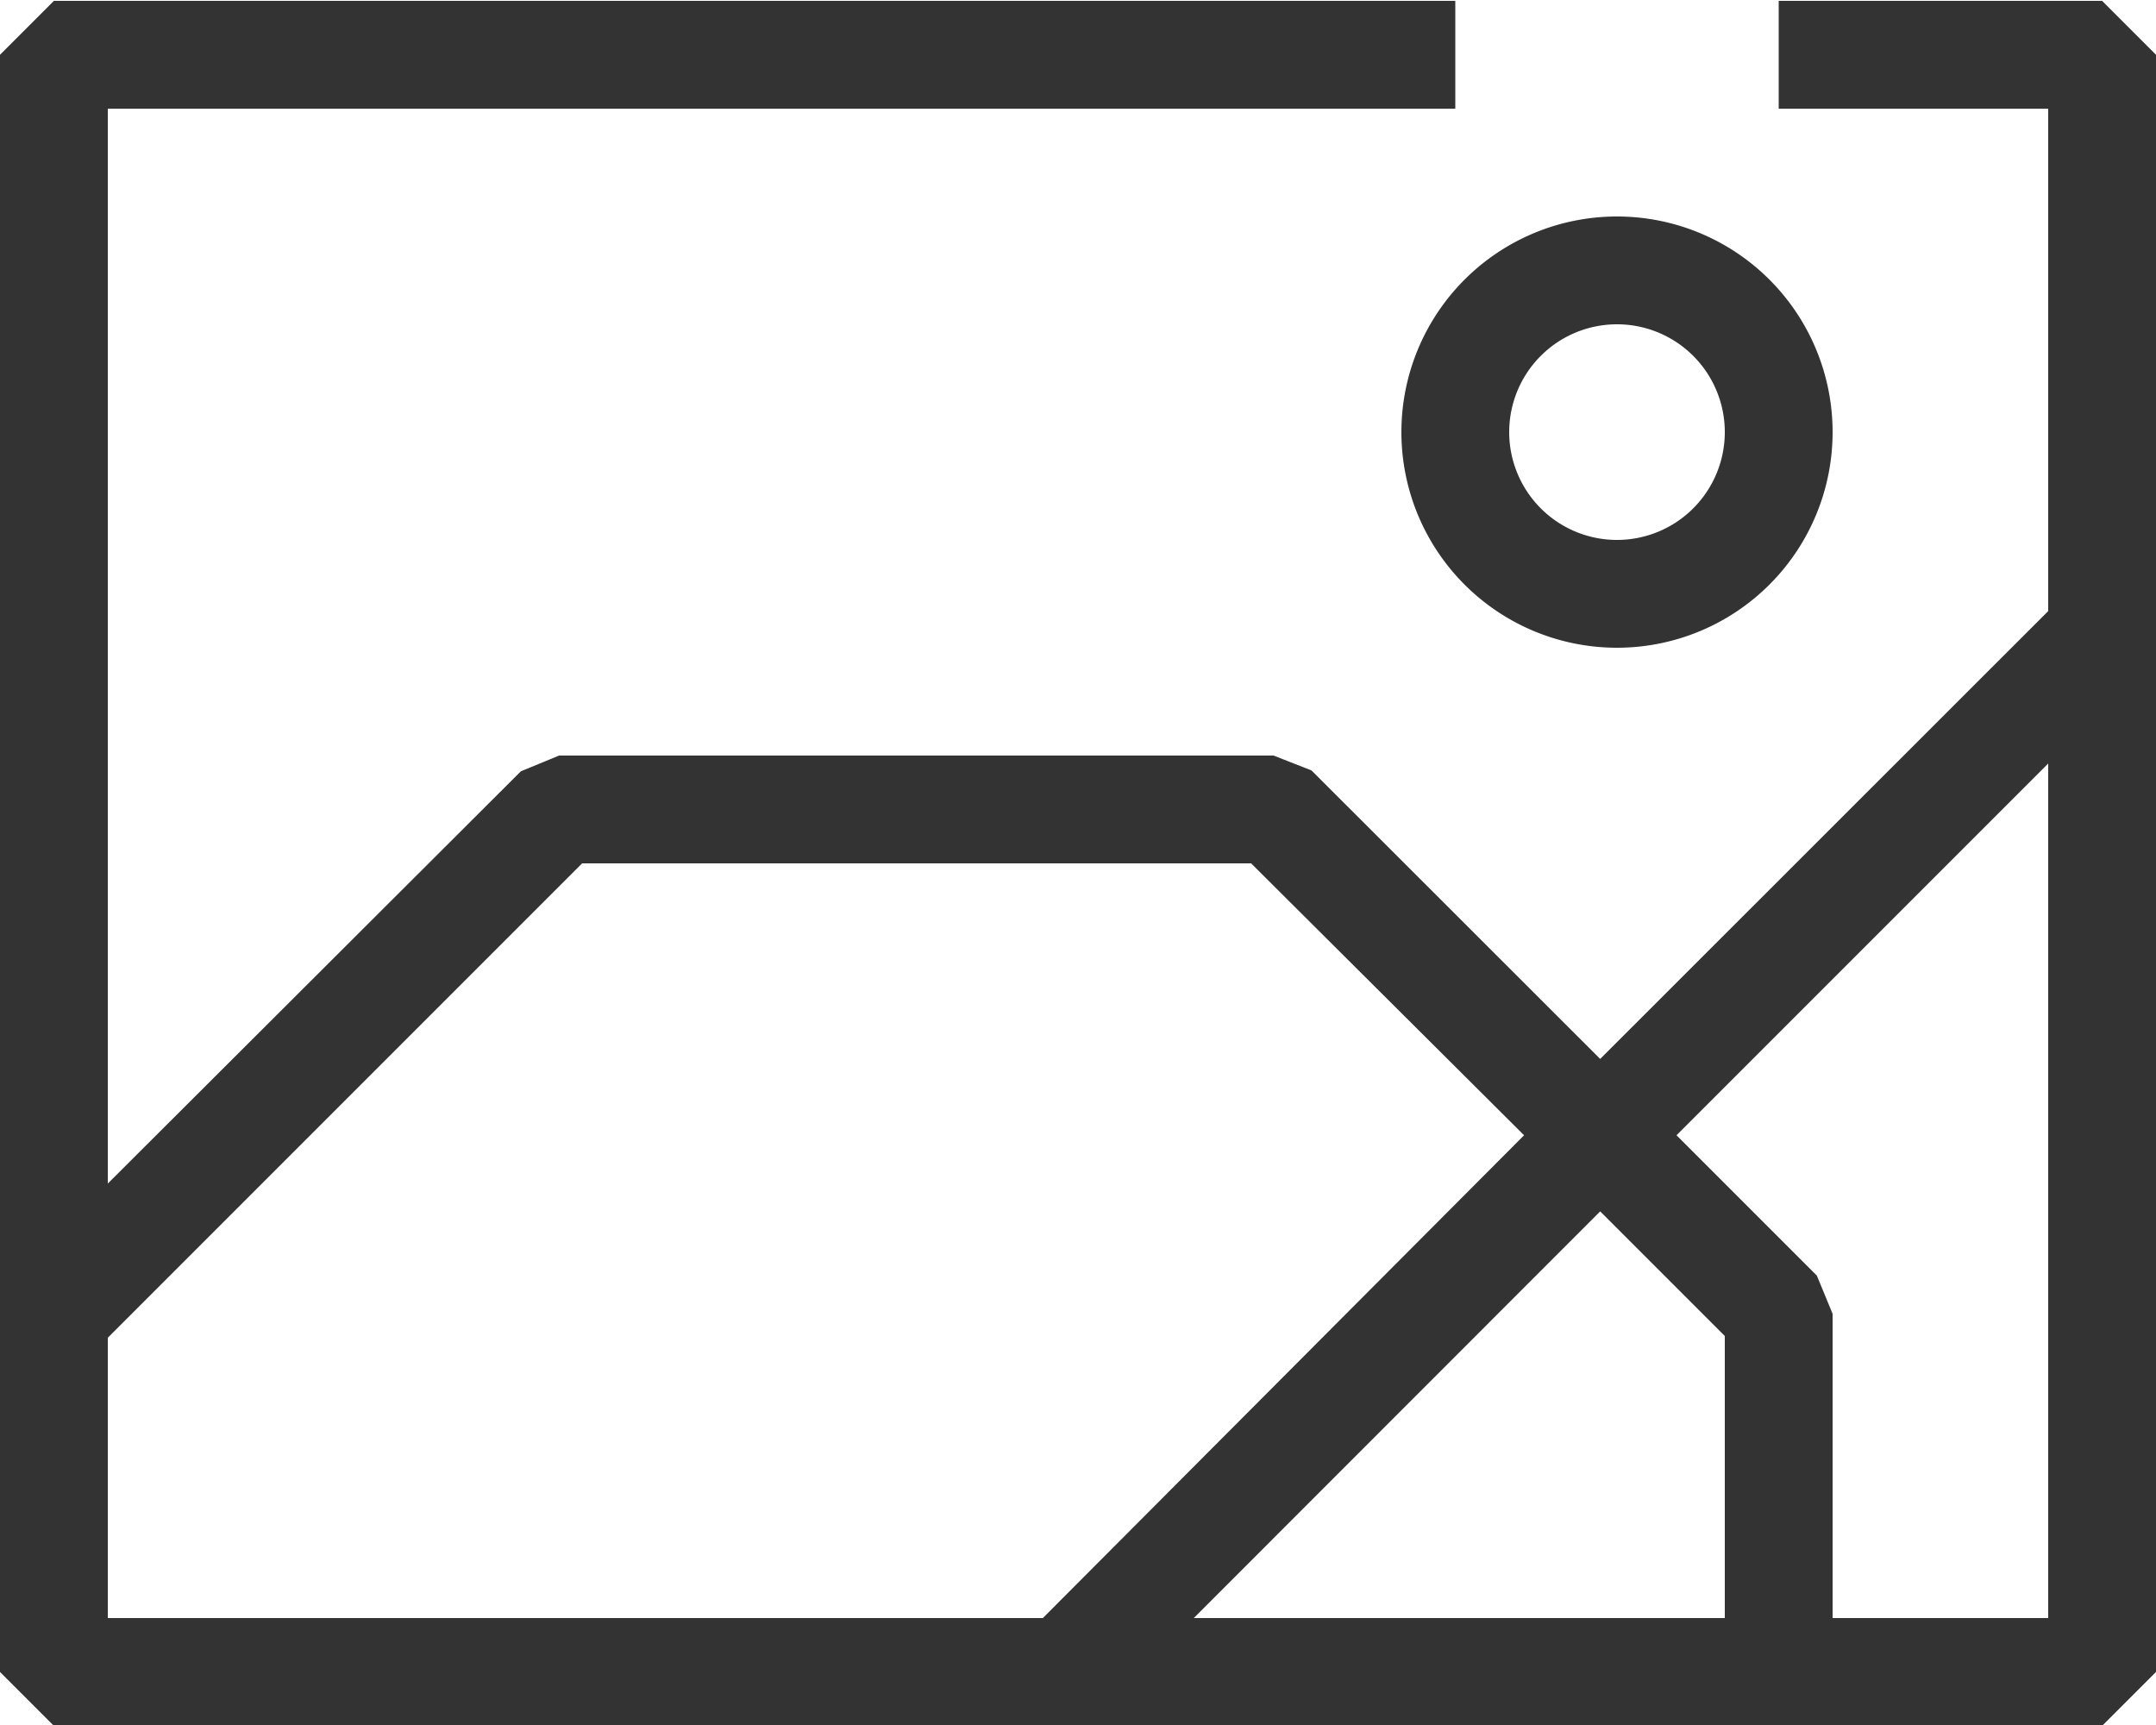 <svg id="Layer_1" data-name="Layer 1" xmlns="http://www.w3.org/2000/svg" viewBox="0 0 100 80"><defs><style>.cls-1{fill:#333;}</style></defs><path class="cls-1" d="M74.63,40a10,10,0,1,0-10-10A10,10,0,0,0,74.63,40Zm0-15a5,5,0,1,1-5,5A5,5,0,0,1,74.63,25Z" transform="translate(0.37 -9.96)"/><path class="cls-1" d="M97.13,10h-15v5h12.5V38.3L73.85,59.07,60.46,45.69,58.7,45H25.56l-1.77.73L4.63,64.85V15h62.5V10h-65l-2.5,2.5v75L2.13,90h95l2.5-2.5v-75Zm-92.5,62,22-22H57.66L70.32,62.61,48,85H4.63Zm75,13H55L73.85,66.14l5.78,5.78Zm5,0V70.89l-.73-1.77-6.51-6.51L94.63,45.37V85Z" transform="translate(0.37 -9.96)"/></svg>